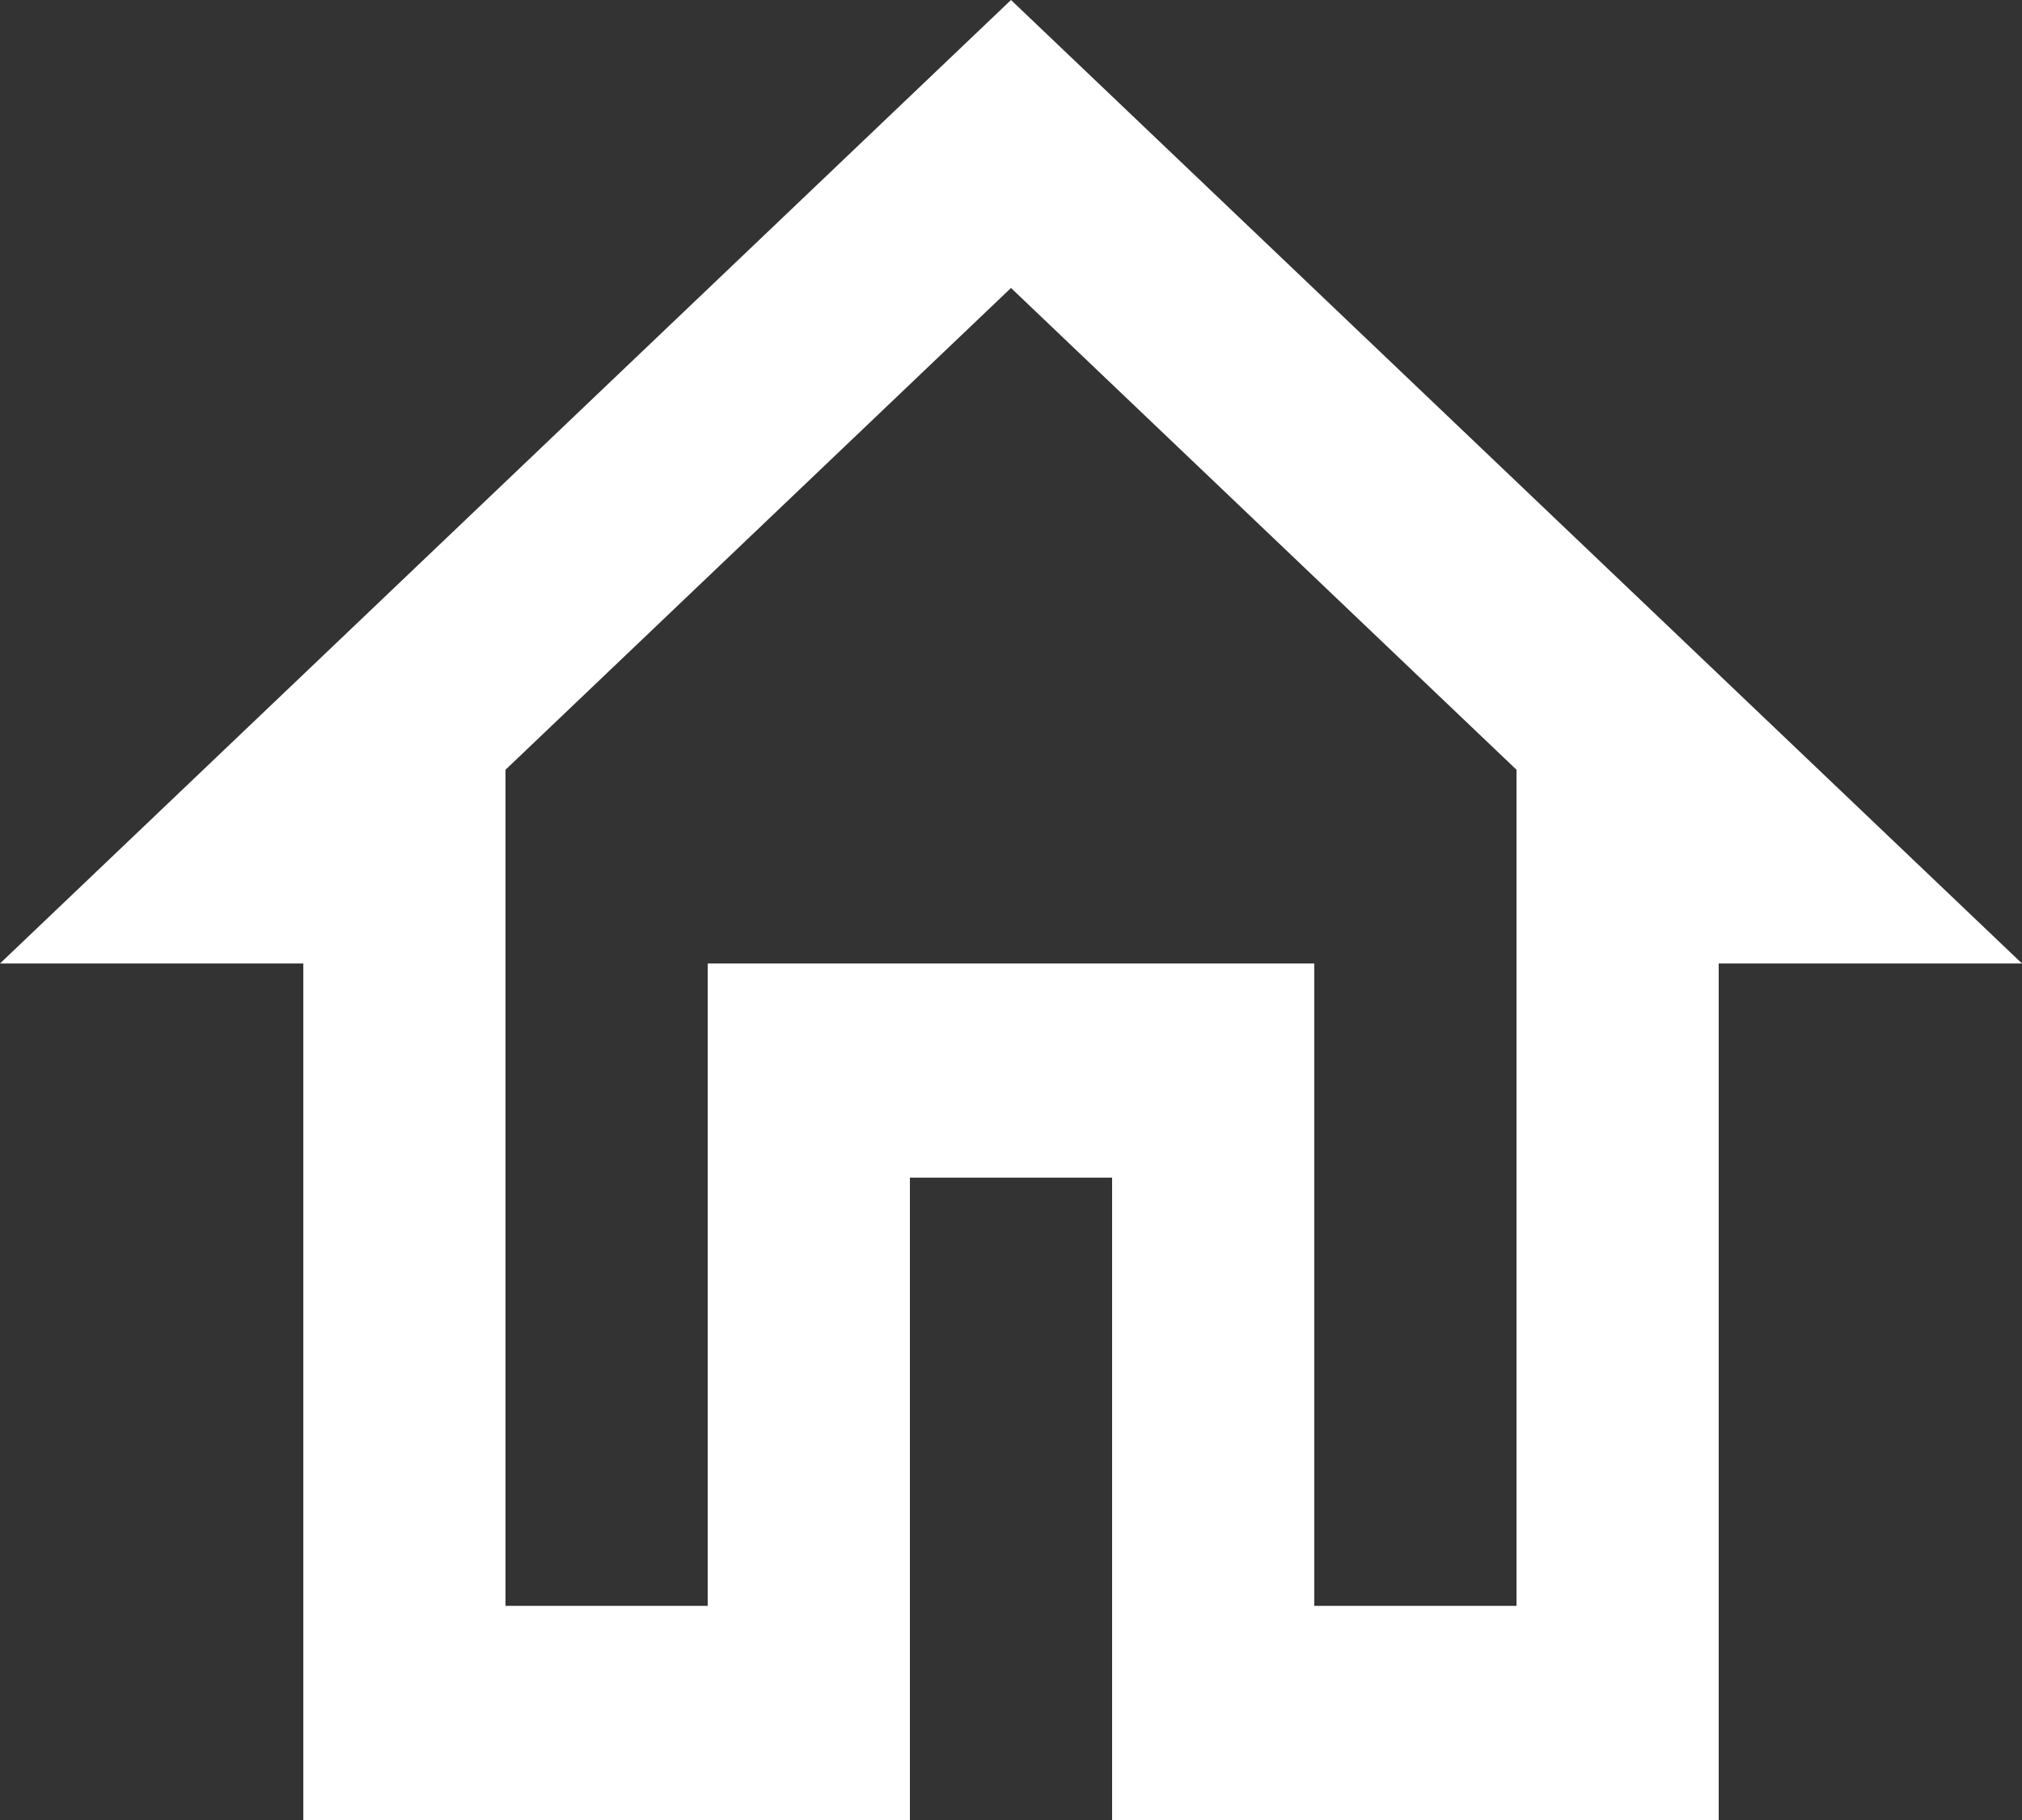 <svg width="20" height="18" viewBox="0 0 20 18" fill="none" xmlns="http://www.w3.org/2000/svg">
<rect x="0" y="0" width="20" height="18" fill="#333333" stroke="none"/>
<path d="M10 2.848L15 7.613V15.882H13V9.529H7V15.882H5V7.613L10 2.848ZM10 0L0 9.529H3V18H9V11.647H11V18H17V9.529H20L10 0Z" fill="white"/>
</svg>
